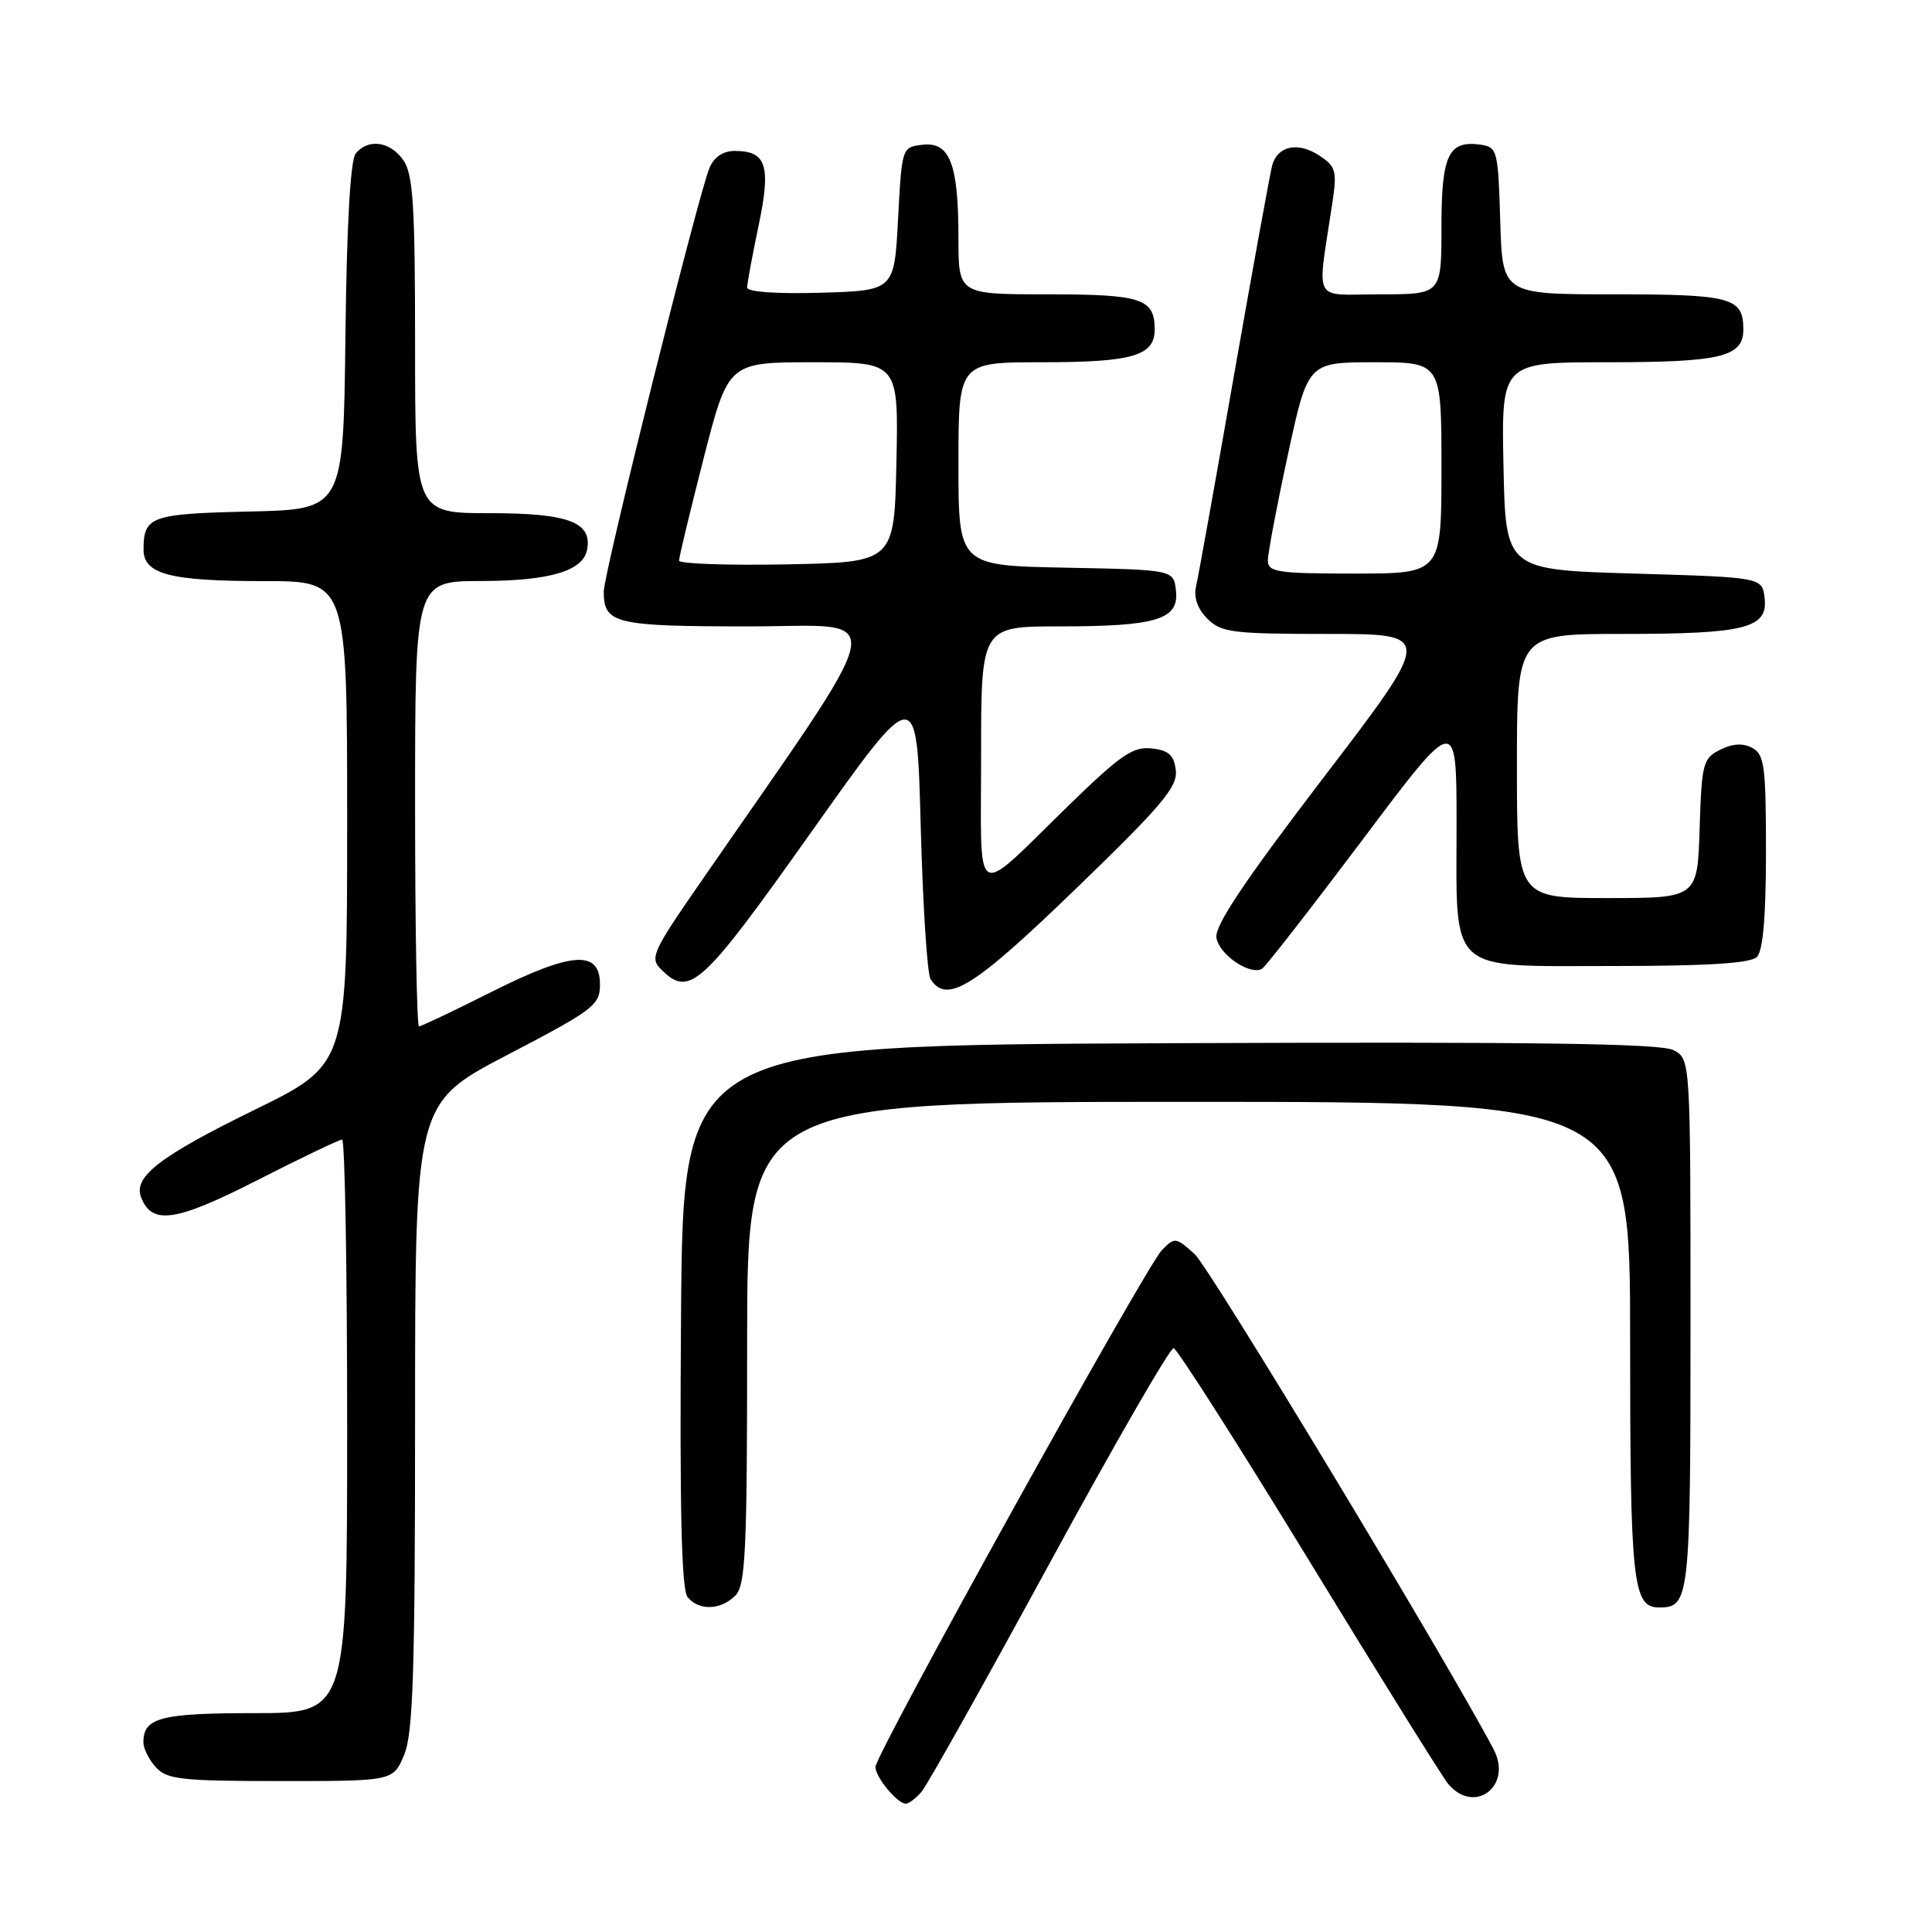 <?xml version="1.0" encoding="UTF-8" standalone="no"?>
<!DOCTYPE svg PUBLIC "-//W3C//DTD SVG 1.1//EN" "http://www.w3.org/Graphics/SVG/1.1/DTD/svg11.dtd" >
<svg xmlns="http://www.w3.org/2000/svg" xmlns:xlink="http://www.w3.org/1999/xlink" version="1.1" viewBox="0 0 256 256">
 <g >
 <path fill="currentColor"
d=" M 122.13 237.39 C 122.88 236.51 130.51 222.89 139.08 207.14 C 147.65 191.39 155.05 178.56 155.51 178.64 C 155.98 178.72 164.04 191.36 173.43 206.74 C 182.82 222.12 191.12 235.44 191.87 236.35 C 195.35 240.54 200.47 236.67 197.91 231.79 C 191.74 220.07 160.29 167.97 158.29 166.17 C 155.79 163.92 155.65 163.91 153.94 165.67 C 151.77 167.93 116.00 232.46 116.00 234.13 C 116.00 235.49 118.91 239.00 120.03 239.00 C 120.43 239.00 121.37 238.28 122.13 237.39 Z  M 53.55 232.53 C 54.74 229.69 55.00 221.55 55.00 187.61 C 55.00 146.16 55.00 146.16 67.25 139.77 C 78.69 133.80 79.50 133.19 79.50 130.44 C 79.50 125.83 75.78 126.09 65.11 131.44 C 60.12 133.95 55.81 136.00 55.52 136.00 C 55.23 136.00 55.00 122.72 55.00 106.50 C 55.00 77.00 55.00 77.00 63.75 76.99 C 72.83 76.97 77.25 75.67 77.79 72.85 C 78.50 69.19 75.33 68.00 64.93 68.00 C 55.00 68.00 55.00 68.00 55.00 45.72 C 55.00 27.18 54.74 23.07 53.44 21.22 C 51.70 18.73 48.81 18.32 47.14 20.33 C 46.43 21.19 45.94 29.72 45.77 44.58 C 45.50 67.50 45.50 67.50 33.04 67.78 C 20.00 68.08 19.04 68.42 19.02 72.77 C 18.99 76.09 22.46 77.00 35.07 77.00 C 46.00 77.00 46.00 77.00 46.00 109.03 C 46.00 141.05 46.00 141.05 33.75 147.05 C 21.22 153.18 17.65 155.92 18.69 158.63 C 20.12 162.36 23.24 161.91 34.08 156.39 C 39.90 153.42 44.97 151.00 45.33 151.00 C 45.70 151.00 46.00 168.10 46.00 189.00 C 46.00 227.00 46.00 227.00 33.70 227.00 C 21.28 227.00 19.00 227.60 19.00 230.87 C 19.00 231.68 19.74 233.17 20.65 234.17 C 22.12 235.79 24.04 236.00 37.21 236.00 C 52.10 236.00 52.10 236.00 53.55 232.53 Z  M 97.43 211.43 C 98.79 210.07 99.00 205.62 99.00 177.93 C 99.00 146.00 99.00 146.00 157.50 146.00 C 216.00 146.00 216.00 146.00 216.00 177.57 C 216.00 209.76 216.35 213.00 219.84 213.00 C 223.88 213.00 224.00 211.94 224.00 175.47 C 224.00 140.34 224.00 140.34 221.75 139.15 C 220.06 138.26 203.34 138.03 155.00 138.23 C 90.50 138.50 90.50 138.50 90.24 174.38 C 90.05 200.03 90.30 210.65 91.11 211.63 C 92.62 213.46 95.49 213.36 97.43 211.43 Z  M 142.48 117.84 C 153.92 106.79 156.05 104.27 155.80 102.09 C 155.57 100.06 154.87 99.43 152.60 99.17 C 150.14 98.89 148.48 100.03 141.60 106.73 C 128.76 119.24 130.00 119.94 130.00 100.12 C 130.00 83.00 130.00 83.00 140.43 83.00 C 153.27 83.00 156.26 82.08 155.82 78.25 C 155.50 75.50 155.50 75.50 141.25 75.22 C 127.00 74.95 127.00 74.95 127.00 61.47 C 127.00 48.00 127.00 48.00 138.07 48.00 C 150.07 48.00 153.00 47.15 153.00 43.66 C 153.00 39.56 151.30 39.00 138.80 39.00 C 127.00 39.00 127.00 39.00 127.00 31.57 C 127.00 21.72 125.87 18.77 122.25 19.18 C 119.51 19.50 119.50 19.52 119.00 29.00 C 118.50 38.50 118.50 38.50 108.75 38.79 C 102.92 38.96 99.00 38.68 99.00 38.10 C 99.00 37.57 99.68 33.89 100.51 29.93 C 102.19 21.95 101.57 20.00 97.36 20.00 C 95.81 20.00 94.62 20.80 94.01 22.25 C 92.51 25.84 80.00 75.95 80.00 78.39 C 80.00 82.65 81.48 83.00 99.27 83.00 C 117.99 83.00 118.69 79.51 92.30 117.66 C 86.52 126.03 86.10 126.96 87.56 128.41 C 91.37 132.23 92.91 130.83 107.50 110.25 C 121.50 90.50 121.50 90.50 122.00 109.50 C 122.28 119.95 122.86 129.06 123.31 129.75 C 125.46 133.07 128.95 130.91 142.48 117.84 Z  M 180.56 111.25 C 193.00 94.68 193.00 94.68 193.00 109.12 C 193.00 129.29 191.58 128.00 213.86 128.00 C 226.32 128.00 231.96 127.64 232.80 126.80 C 233.61 125.99 234.00 121.43 234.00 112.84 C 234.00 101.53 233.79 99.96 232.19 99.10 C 230.96 98.44 229.59 98.52 227.94 99.34 C 225.65 100.48 225.48 101.14 225.21 109.78 C 224.92 119.00 224.92 119.00 212.96 119.00 C 201.00 119.00 201.00 119.00 201.00 101.50 C 201.00 84.00 201.00 84.00 214.93 84.00 C 231.27 84.00 234.28 83.24 233.82 79.25 C 233.50 76.50 233.50 76.50 216.50 76.00 C 199.50 75.50 199.50 75.50 199.22 61.75 C 198.94 48.00 198.94 48.00 213.04 48.00 C 228.04 48.00 231.00 47.28 231.00 43.66 C 231.00 39.42 229.45 39.00 213.84 39.00 C 199.07 39.00 199.07 39.00 198.79 29.25 C 198.51 19.93 198.40 19.49 196.19 19.17 C 191.92 18.57 191.00 20.51 191.00 30.12 C 191.00 39.00 191.00 39.00 182.87 39.00 C 173.74 39.00 174.51 40.49 176.55 26.85 C 177.18 22.63 177.02 22.06 174.76 20.58 C 172.00 18.77 169.33 19.32 168.59 21.84 C 168.33 22.75 166.06 35.20 163.55 49.50 C 161.05 63.80 158.76 76.51 158.48 77.73 C 158.15 79.17 158.69 80.69 159.98 81.98 C 161.81 83.81 163.30 84.00 175.96 84.00 C 189.92 84.00 189.92 84.00 175.39 103.01 C 164.98 116.63 160.95 122.64 161.18 124.23 C 161.51 126.49 165.68 129.32 167.25 128.35 C 167.72 128.05 173.71 120.36 180.56 111.25 Z  M 89.98 74.28 C 89.97 73.85 91.44 67.76 93.23 60.75 C 96.50 48.00 96.50 48.00 107.78 48.00 C 119.06 48.00 119.06 48.00 118.78 61.25 C 118.50 74.50 118.50 74.50 104.25 74.78 C 96.41 74.93 89.99 74.71 89.98 74.28 Z  M 168.00 74.26 C 168.00 73.30 169.19 67.00 170.65 60.26 C 173.30 48.00 173.30 48.00 182.15 48.00 C 191.00 48.00 191.00 48.00 191.00 62.00 C 191.00 76.00 191.00 76.00 179.50 76.00 C 169.24 76.00 168.00 75.81 168.00 74.26 Z "/>
</g>
</svg>